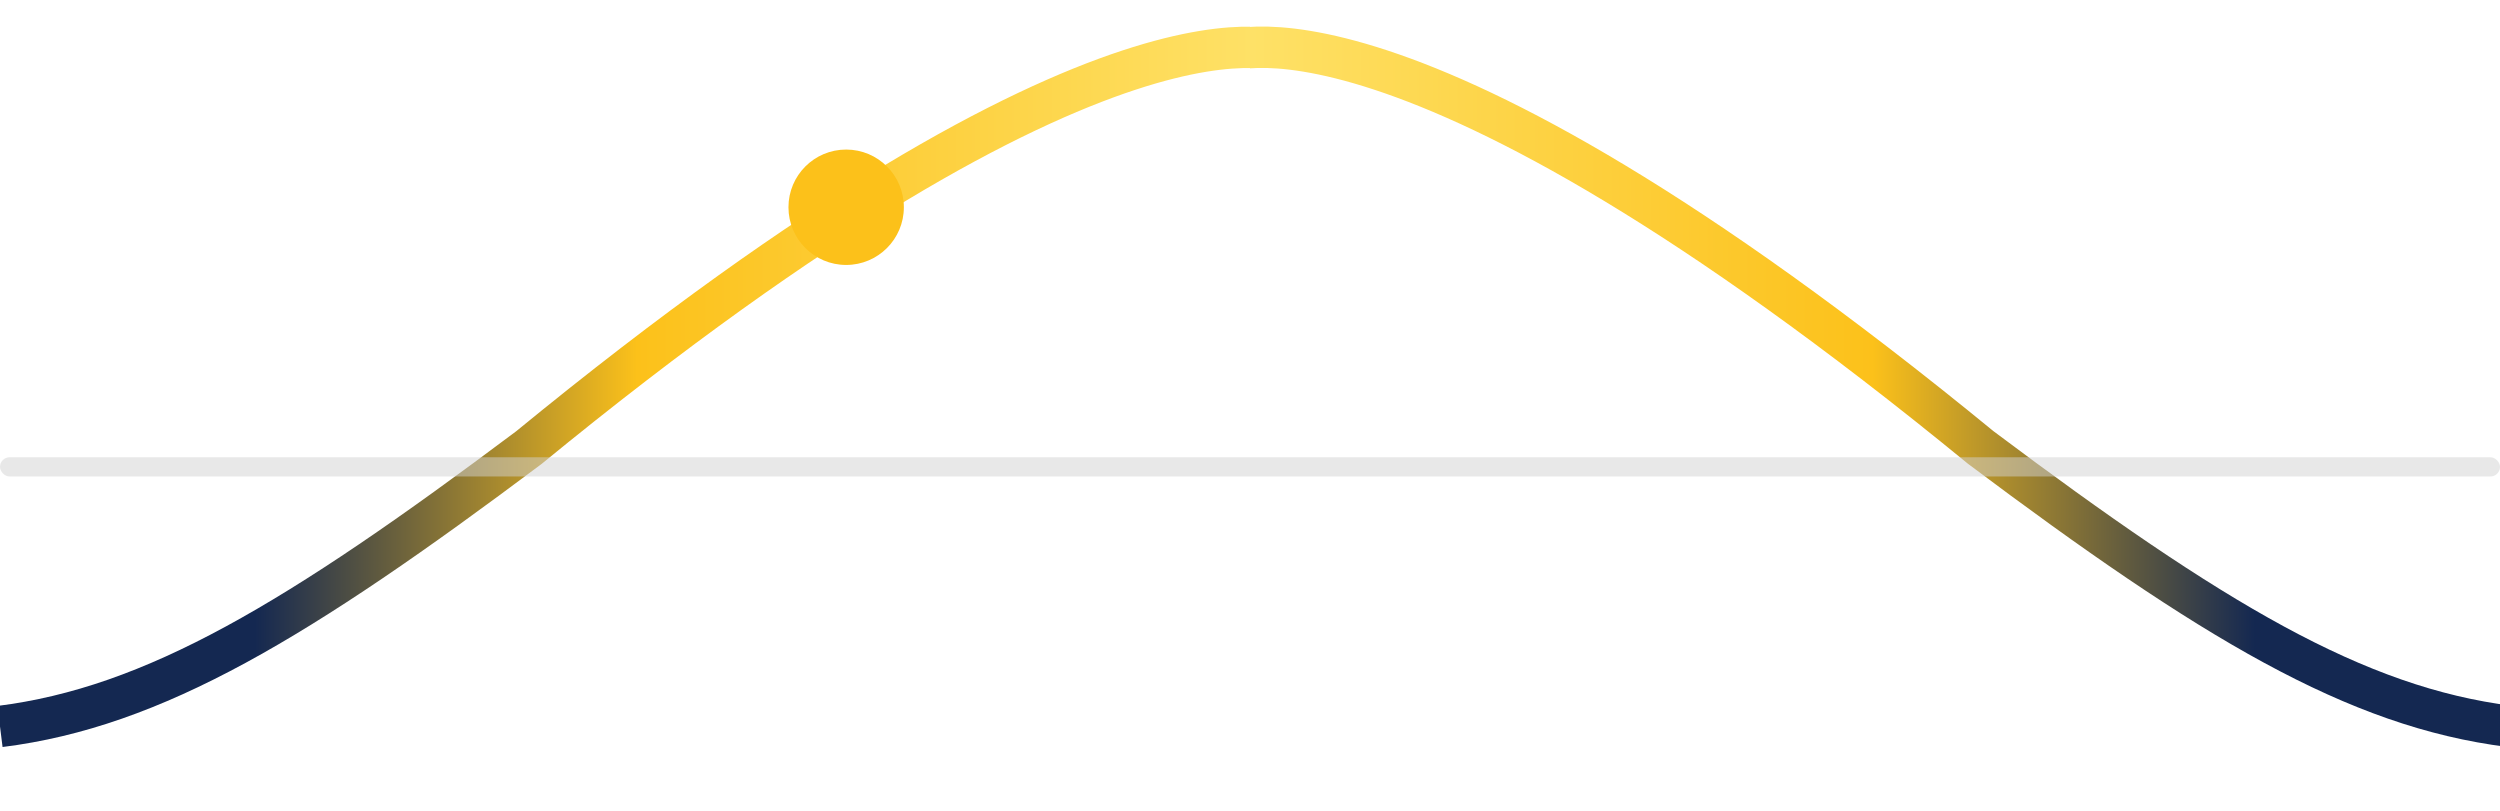 <svg width="151" height="49" viewBox="0 0 151 49" fill="none" xmlns="http://www.w3.org/2000/svg">
<g clip-path="url(#clip0_75_10800)">
<path d="M153.904 46.783C145.967 43.105 138.804 40.975 121.962 27.037C88.277 -0.84 77.823 3.226 77.823 3.226C77.823 3.226 67.369 -2.002 31.942 27.037C18.004 37.491 9.292 42.718 0 43.879" stroke="url(#paint0_linear_75_10800)" stroke-width="2.5"/>
</g>
<g clip-path="url(#clip1_75_10800)">
<path d="M-2.323 46.776C5.614 43.098 12.777 40.969 29.619 27.03C63.304 -0.847 73.758 3.219 73.758 3.219C73.758 3.219 84.212 -2.008 119.639 27.03C133.577 37.484 142.289 42.711 151.581 43.872" stroke="url(#paint1_linear_75_10800)" stroke-width="2.5"/>
</g>
<rect opacity="0.5" y="27.618" width="151" height="1.162" rx="0.581" fill="#D2D2D2"/>
<g filter="url(#filter0_d_75_10800)">
<circle cx="51.108" cy="12.518" r="3.485" fill="#FCC11A"/>
</g>
<defs>
<filter id="filter0_d_75_10800" x="44.138" y="5.549" width="13.938" height="13.938" filterUnits="userSpaceOnUse" color-interpolation-filters="sRGB">
<feFlood flood-opacity="0" result="BackgroundImageFix"/>
<feColorMatrix in="SourceAlpha" type="matrix" values="0 0 0 0 0 0 0 0 0 0 0 0 0 0 0 0 0 0 127 0" result="hardAlpha"/>
<feMorphology radius="1.162" operator="dilate" in="SourceAlpha" result="effect1_dropShadow_75_10800"/>
<feOffset/>
<feGaussianBlur stdDeviation="1.162"/>
<feComposite in2="hardAlpha" operator="out"/>
<feColorMatrix type="matrix" values="0 0 0 0 0.988 0 0 0 0 0.757 0 0 0 0 0.102 0 0 0 1 0"/>
<feBlend mode="normal" in2="BackgroundImageFix" result="effect1_dropShadow_75_10800"/>
<feBlend mode="normal" in="SourceGraphic" in2="effect1_dropShadow_75_10800" result="shape"/>
</filter>
<linearGradient id="paint0_linear_75_10800" x1="0" y1="24.821" x2="153.904" y2="24.821" gradientUnits="userSpaceOnUse">
<stop offset="0.1" stop-color="#142851"/>
<stop offset="0.25" stop-color="#FCC11A"/>
<stop offset="0.5" stop-color="#FEE269"/>
<stop offset="0.75" stop-color="#FCC11A"/>
<stop offset="0.9" stop-color="#142851"/>
</linearGradient>
<linearGradient id="paint1_linear_75_10800" x1="151.581" y1="24.814" x2="-2.323" y2="24.814" gradientUnits="userSpaceOnUse">
<stop offset="0.1" stop-color="#142851"/>
<stop offset="0.25" stop-color="#FCC11A"/>
<stop offset="0.5" stop-color="#FEE269"/>
<stop offset="0.75" stop-color="#FCC11A"/>
<stop offset="0.9" stop-color="#142851"/>
</linearGradient>
<clipPath id="clip0_75_10800">
<rect width="75.5" height="47.623" fill="white" transform="matrix(-1 0 0 1 75.5 0.902)"/>
</clipPath>
<clipPath id="clip1_75_10800">
<rect width="75.5" height="47.623" fill="white" transform="translate(75.5 0.902)"/>
</clipPath>
</defs>
</svg>

